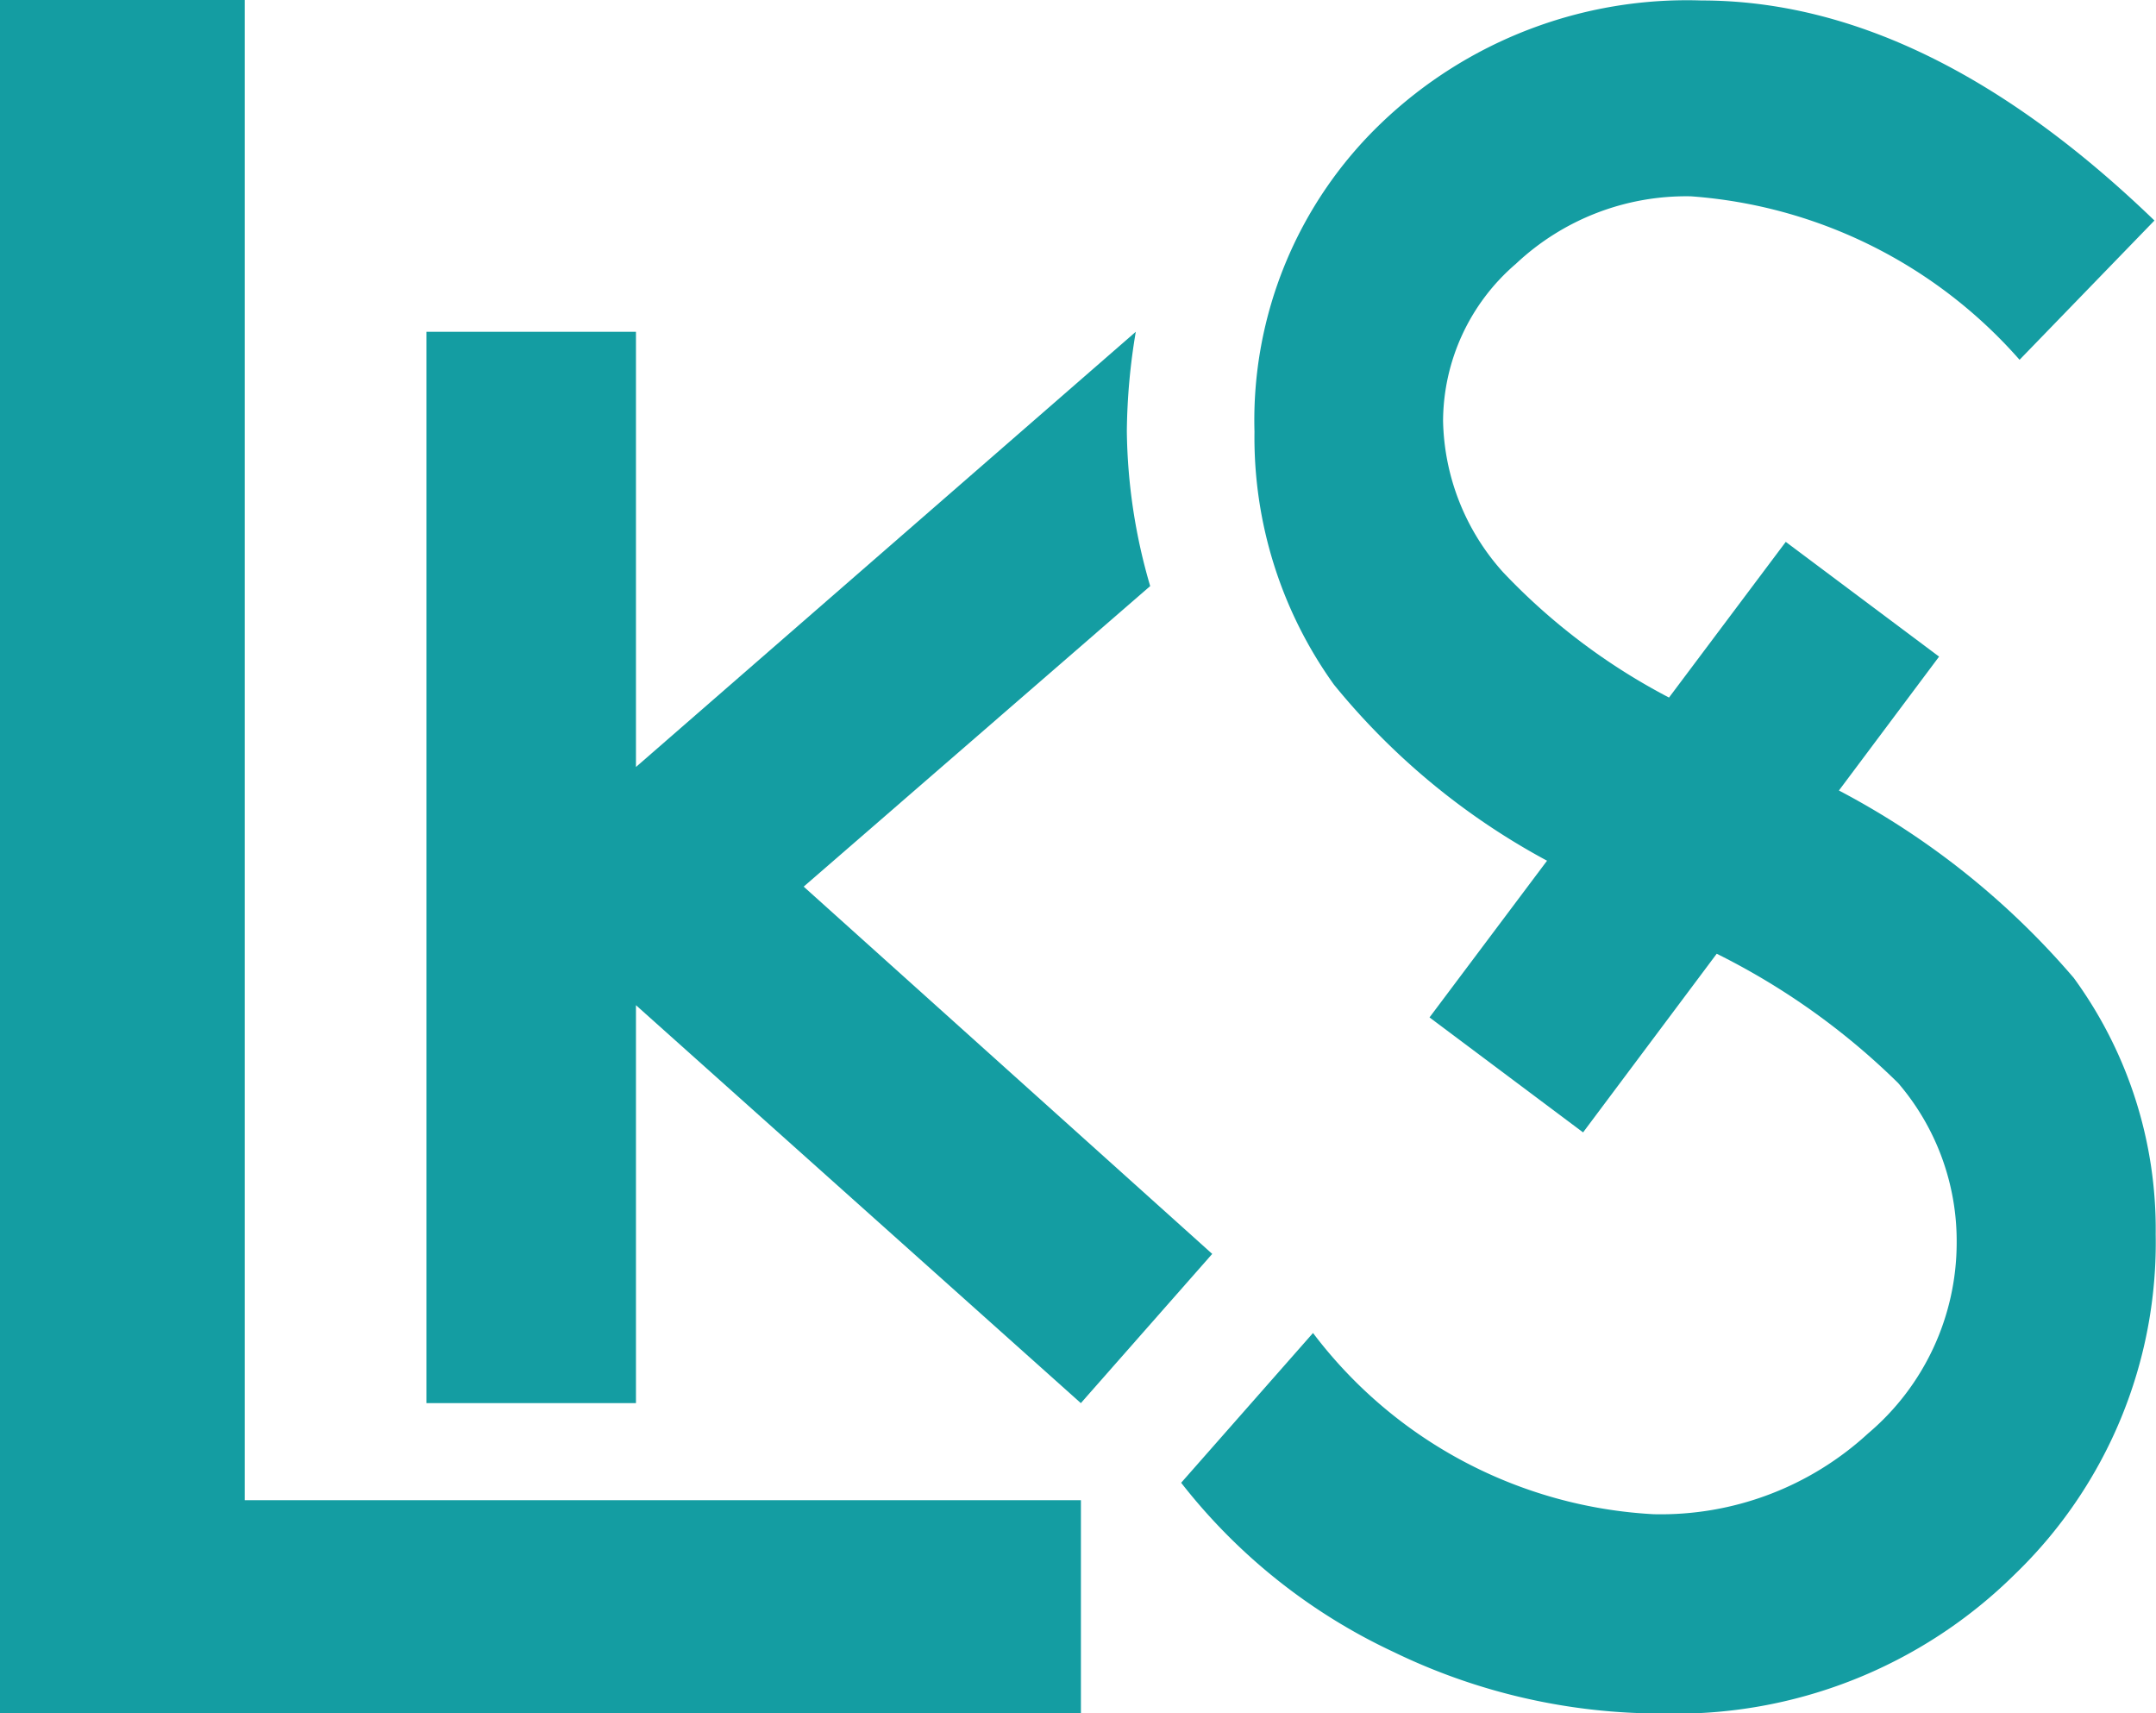 <svg xmlns="http://www.w3.org/2000/svg" width="27.701" height="22.007" viewBox="0 0 27.701 22.007">
  <g id="Grupo_1638" data-name="Grupo 1638" transform="translate(-38.52 -434.345)">
    <g id="Grupo_22" data-name="Grupo 22" transform="translate(44 434.345)">
      <path id="Trazado_110" data-name="Trazado 110" d="M116.41,86.093l4.452-3.861a7.324,7.324,0,0,1-.3-1.99,8.067,8.067,0,0,1,.115-1.277l-6.422,5.591V78.965h-2.692V92.728h2.692V87.616l5.716,5.112,1.688-1.917Z" transform="translate(-111.564 -74.703)" fill="#149DA2"/>
      <path id="Trazado_111" data-name="Trazado 111" d="M125.983,90.229a10.223,10.223,0,0,0-3.017-2.407l1.287-1.72-1.97-1.474-1.5,2a8.076,8.076,0,0,1-2.131-1.609,2.991,2.991,0,0,1-.772-1.944,2.674,2.674,0,0,1,.936-2.019,3.191,3.191,0,0,1,2.249-.867,6.214,6.214,0,0,1,4.222,2.1l1.733-1.789q-2.93-2.827-5.821-2.827a5.676,5.676,0,0,0-4.114,1.576,5.283,5.283,0,0,0-1.628,3.963,5.443,5.443,0,0,0,1.021,3.25,9.051,9.051,0,0,0,2.738,2.262l-1.51,2.013,1.973,1.477,1.717-2.295a9.081,9.081,0,0,1,2.331,1.661,3.118,3.118,0,0,1,.752,2.059,3.211,3.211,0,0,1-1.139,2.443,3.934,3.934,0,0,1-2.755,1.037,5.882,5.882,0,0,1-4.376-2.328l-1.694,1.924a7.469,7.469,0,0,0,2.728,2.173,7.863,7.863,0,0,0,3.457.791,6.191,6.191,0,0,0,4.527-1.789,5.918,5.918,0,0,0,1.809-4.367A5.472,5.472,0,0,0,125.983,90.229Z" transform="translate(-104.819 -77.667)" fill="#149DA2"/>
    </g>
    <path id="Trazado_154" data-name="Trazado 154" d="M-4.416,5.907H9.472V3.172H-1.272V-16.1H-4.416Z" transform="translate(42.936 450.445)" fill="#149DA2"/>
  </g>
</svg>